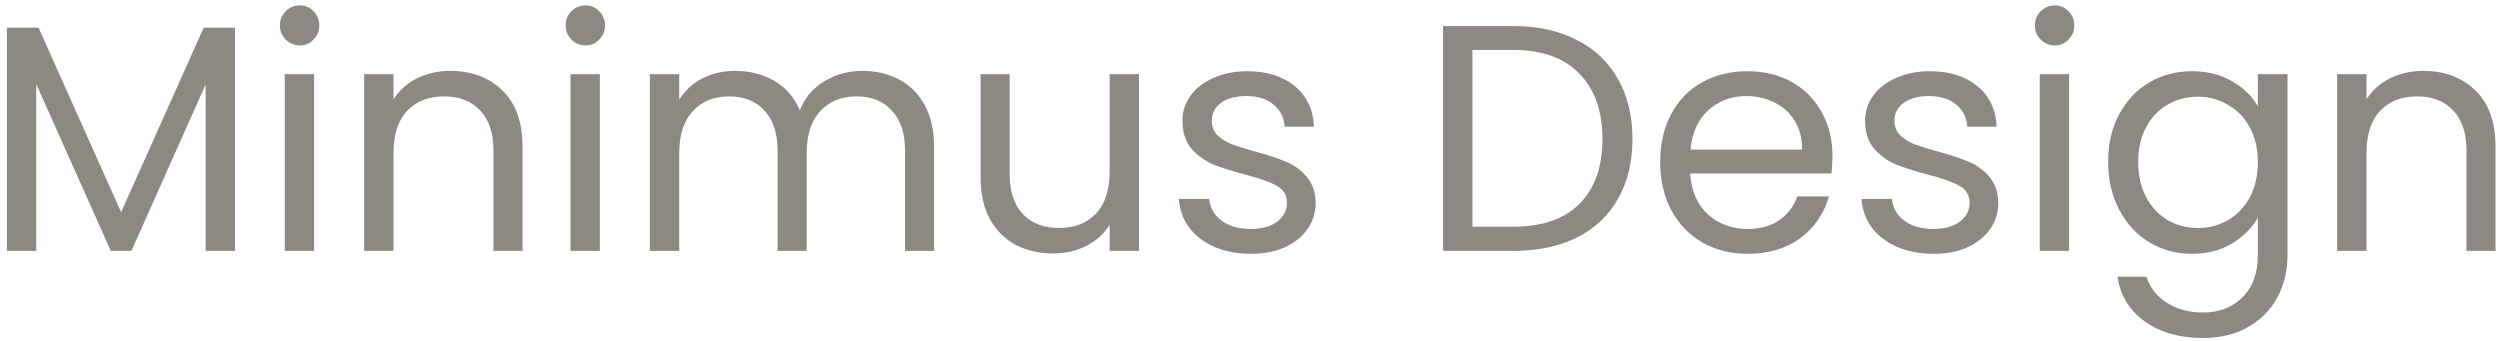 <svg width="279" height="38" viewBox="0 0 279 38" fill="none" xmlns="http://www.w3.org/2000/svg">
<path d="M26.224 3.088V28H22.948V9.424L14.668 28H12.364L4.048 9.388V28H0.772V3.088H4.3L13.516 23.68L22.732 3.088H26.224ZM33.472 5.068C32.848 5.068 32.32 4.852 31.888 4.42C31.456 3.988 31.24 3.46 31.24 2.836C31.24 2.212 31.456 1.684 31.888 1.252C32.32 0.82 32.848 0.604 33.472 0.604C34.072 0.604 34.576 0.82 34.984 1.252C35.416 1.684 35.632 2.212 35.632 2.836C35.632 3.46 35.416 3.988 34.984 4.42C34.576 4.852 34.072 5.068 33.472 5.068ZM35.056 8.272V28H31.78V8.272H35.056ZM50.251 7.912C52.651 7.912 54.595 8.644 56.083 10.108C57.571 11.548 58.315 13.636 58.315 16.372V28H55.075V16.84C55.075 14.872 54.583 13.372 53.599 12.34C52.615 11.284 51.271 10.756 49.567 10.756C47.839 10.756 46.459 11.296 45.427 12.376C44.419 13.456 43.915 15.028 43.915 17.092V28H40.639V8.272H43.915V11.08C44.563 10.072 45.439 9.292 46.543 8.74C47.671 8.188 48.907 7.912 50.251 7.912ZM65.359 5.068C64.734 5.068 64.207 4.852 63.775 4.42C63.343 3.988 63.127 3.46 63.127 2.836C63.127 2.212 63.343 1.684 63.775 1.252C64.207 0.82 64.734 0.604 65.359 0.604C65.959 0.604 66.463 0.82 66.871 1.252C67.302 1.684 67.519 2.212 67.519 2.836C67.519 3.46 67.302 3.988 66.871 4.42C66.463 4.852 65.959 5.068 65.359 5.068ZM66.942 8.272V28H63.666V8.272H66.942ZM96.25 7.912C97.786 7.912 99.154 8.236 100.354 8.884C101.554 9.508 102.502 10.456 103.198 11.728C103.894 13 104.242 14.548 104.242 16.372V28H101.002V16.84C101.002 14.872 100.51 13.372 99.526 12.34C98.566 11.284 97.258 10.756 95.602 10.756C93.898 10.756 92.542 11.308 91.534 12.412C90.526 13.492 90.022 15.064 90.022 17.128V28H86.782V16.84C86.782 14.872 86.29 13.372 85.306 12.34C84.346 11.284 83.038 10.756 81.382 10.756C79.678 10.756 78.322 11.308 77.314 12.412C76.306 13.492 75.802 15.064 75.802 17.128V28H72.526V8.272H75.802V11.116C76.45 10.084 77.314 9.292 78.394 8.74C79.498 8.188 80.71 7.912 82.03 7.912C83.686 7.912 85.15 8.284 86.422 9.028C87.694 9.772 88.642 10.864 89.266 12.304C89.818 10.912 90.73 9.832 92.002 9.064C93.274 8.296 94.69 7.912 96.25 7.912ZM127.112 8.272V28H123.836V25.084C123.212 26.092 122.336 26.884 121.208 27.46C120.104 28.012 118.88 28.288 117.536 28.288C116 28.288 114.62 27.976 113.396 27.352C112.172 26.704 111.2 25.744 110.48 24.472C109.784 23.2 109.436 21.652 109.436 19.828V8.272H112.676V19.396C112.676 21.34 113.168 22.84 114.152 23.896C115.136 24.928 116.48 25.444 118.184 25.444C119.936 25.444 121.316 24.904 122.324 23.824C123.332 22.744 123.836 21.172 123.836 19.108V8.272H127.112ZM139.627 28.324C138.115 28.324 136.759 28.072 135.559 27.568C134.359 27.04 133.411 26.32 132.715 25.408C132.019 24.472 131.635 23.404 131.563 22.204H134.947C135.043 23.188 135.499 23.992 136.315 24.616C137.155 25.24 138.247 25.552 139.591 25.552C140.839 25.552 141.823 25.276 142.543 24.724C143.263 24.172 143.623 23.476 143.623 22.636C143.623 21.772 143.239 21.136 142.471 20.728C141.703 20.296 140.515 19.876 138.907 19.468C137.443 19.084 136.243 18.7 135.307 18.316C134.395 17.908 133.603 17.32 132.931 16.552C132.283 15.76 131.959 14.728 131.959 13.456C131.959 12.448 132.259 11.524 132.859 10.684C133.459 9.844 134.311 9.184 135.415 8.704C136.519 8.2 137.779 7.948 139.195 7.948C141.379 7.948 143.143 8.5 144.487 9.604C145.831 10.708 146.551 12.22 146.647 14.14H143.371C143.299 13.108 142.879 12.28 142.111 11.656C141.367 11.032 140.359 10.72 139.087 10.72C137.911 10.72 136.975 10.972 136.279 11.476C135.583 11.98 135.235 12.64 135.235 13.456C135.235 14.104 135.439 14.644 135.847 15.076C136.279 15.484 136.807 15.82 137.431 16.084C138.079 16.324 138.967 16.6 140.095 16.912C141.511 17.296 142.663 17.68 143.551 18.064C144.439 18.424 145.195 18.976 145.819 19.72C146.467 20.464 146.803 21.436 146.827 22.636C146.827 23.716 146.527 24.688 145.927 25.552C145.327 26.416 144.475 27.1 143.371 27.604C142.291 28.084 141.043 28.324 139.627 28.324ZM168.861 2.908C171.597 2.908 173.961 3.424 175.953 4.456C177.969 5.464 179.505 6.916 180.561 8.812C181.641 10.708 182.181 12.94 182.181 15.508C182.181 18.076 181.641 20.308 180.561 22.204C179.505 24.076 177.969 25.516 175.953 26.524C173.961 27.508 171.597 28 168.861 28H161.049V2.908H168.861ZM168.861 25.3C172.101 25.3 174.573 24.448 176.277 22.744C177.981 21.016 178.833 18.604 178.833 15.508C178.833 12.388 177.969 9.952 176.241 8.2C174.537 6.448 172.077 5.572 168.861 5.572H164.325V25.3H168.861ZM204.502 17.38C204.502 18.004 204.466 18.664 204.394 19.36H188.626C188.746 21.304 189.406 22.828 190.606 23.932C191.83 25.012 193.306 25.552 195.034 25.552C196.45 25.552 197.626 25.228 198.562 24.58C199.522 23.908 200.194 23.02 200.578 21.916H204.106C203.578 23.812 202.522 25.36 200.938 26.56C199.354 27.736 197.386 28.324 195.034 28.324C193.162 28.324 191.482 27.904 189.994 27.064C188.53 26.224 187.378 25.036 186.538 23.5C185.698 21.94 185.278 20.14 185.278 18.1C185.278 16.06 185.686 14.272 186.502 12.736C187.318 11.2 188.458 10.024 189.922 9.208C191.41 8.368 193.114 7.948 195.034 7.948C196.906 7.948 198.562 8.356 200.002 9.172C201.442 9.988 202.546 11.116 203.314 12.556C204.106 13.972 204.502 15.58 204.502 17.38ZM201.118 16.696C201.118 15.448 200.842 14.38 200.29 13.492C199.738 12.58 198.982 11.896 198.022 11.44C197.086 10.96 196.042 10.72 194.89 10.72C193.234 10.72 191.818 11.248 190.642 12.304C189.49 13.36 188.83 14.824 188.662 16.696H201.118ZM215.811 28.324C214.299 28.324 212.943 28.072 211.743 27.568C210.543 27.04 209.595 26.32 208.899 25.408C208.203 24.472 207.819 23.404 207.747 22.204H211.131C211.227 23.188 211.683 23.992 212.499 24.616C213.339 25.24 214.431 25.552 215.775 25.552C217.023 25.552 218.007 25.276 218.727 24.724C219.447 24.172 219.807 23.476 219.807 22.636C219.807 21.772 219.423 21.136 218.655 20.728C217.887 20.296 216.699 19.876 215.091 19.468C213.627 19.084 212.427 18.7 211.491 18.316C210.579 17.908 209.787 17.32 209.115 16.552C208.467 15.76 208.143 14.728 208.143 13.456C208.143 12.448 208.443 11.524 209.043 10.684C209.643 9.844 210.495 9.184 211.599 8.704C212.703 8.2 213.963 7.948 215.379 7.948C217.563 7.948 219.327 8.5 220.671 9.604C222.015 10.708 222.735 12.22 222.831 14.14H219.555C219.483 13.108 219.063 12.28 218.295 11.656C217.551 11.032 216.543 10.72 215.271 10.72C214.095 10.72 213.159 10.972 212.463 11.476C211.767 11.98 211.419 12.64 211.419 13.456C211.419 14.104 211.623 14.644 212.031 15.076C212.463 15.484 212.991 15.82 213.615 16.084C214.263 16.324 215.151 16.6 216.279 16.912C217.695 17.296 218.847 17.68 219.735 18.064C220.623 18.424 221.379 18.976 222.003 19.72C222.651 20.464 222.987 21.436 223.011 22.636C223.011 23.716 222.711 24.688 222.111 25.552C221.511 26.416 220.659 27.1 219.555 27.604C218.475 28.084 217.227 28.324 215.811 28.324ZM229.327 5.068C228.703 5.068 228.175 4.852 227.743 4.42C227.311 3.988 227.095 3.46 227.095 2.836C227.095 2.212 227.311 1.684 227.743 1.252C228.175 0.82 228.703 0.604 229.327 0.604C229.927 0.604 230.431 0.82 230.839 1.252C231.271 1.684 231.487 2.212 231.487 2.836C231.487 3.46 231.271 3.988 230.839 4.42C230.431 4.852 229.927 5.068 229.327 5.068ZM230.911 8.272V28H227.635V8.272H230.911ZM244.631 7.948C246.335 7.948 247.823 8.32 249.095 9.064C250.391 9.808 251.351 10.744 251.975 11.872V8.272H255.287V28.432C255.287 30.232 254.903 31.828 254.135 33.22C253.367 34.636 252.263 35.74 250.823 36.532C249.407 37.324 247.751 37.72 245.855 37.72C243.263 37.72 241.103 37.108 239.375 35.884C237.647 34.66 236.627 32.992 236.315 30.88H239.555C239.915 32.08 240.659 33.04 241.787 33.76C242.915 34.504 244.271 34.876 245.855 34.876C247.655 34.876 249.119 34.312 250.247 33.184C251.399 32.056 251.975 30.472 251.975 28.432V24.292C251.327 25.444 250.367 26.404 249.095 27.172C247.823 27.94 246.335 28.324 244.631 28.324C242.879 28.324 241.283 27.892 239.843 27.028C238.427 26.164 237.311 24.952 236.495 23.392C235.679 21.832 235.271 20.056 235.271 18.064C235.271 16.048 235.679 14.284 236.495 12.772C237.311 11.236 238.427 10.048 239.843 9.208C241.283 8.368 242.879 7.948 244.631 7.948ZM251.975 18.1C251.975 16.612 251.675 15.316 251.075 14.212C250.475 13.108 249.659 12.268 248.627 11.692C247.619 11.092 246.503 10.792 245.279 10.792C244.055 10.792 242.939 11.08 241.931 11.656C240.923 12.232 240.119 13.072 239.519 14.176C238.919 15.28 238.619 16.576 238.619 18.064C238.619 19.576 238.919 20.896 239.519 22.024C240.119 23.128 240.923 23.98 241.931 24.58C242.939 25.156 244.055 25.444 245.279 25.444C246.503 25.444 247.619 25.156 248.627 24.58C249.659 23.98 250.475 23.128 251.075 22.024C251.675 20.896 251.975 19.588 251.975 18.1ZM270.435 7.912C272.835 7.912 274.779 8.644 276.267 10.108C277.755 11.548 278.499 13.636 278.499 16.372V28H275.259V16.84C275.259 14.872 274.767 13.372 273.783 12.34C272.799 11.284 271.455 10.756 269.751 10.756C268.023 10.756 266.643 11.296 265.611 12.376C264.603 13.456 264.099 15.028 264.099 17.092V28H260.823V8.272H264.099V11.08C264.747 10.072 265.623 9.292 266.727 8.74C267.855 8.188 269.091 7.912 270.435 7.912Z" fill="#8B8982"/>
</svg>
